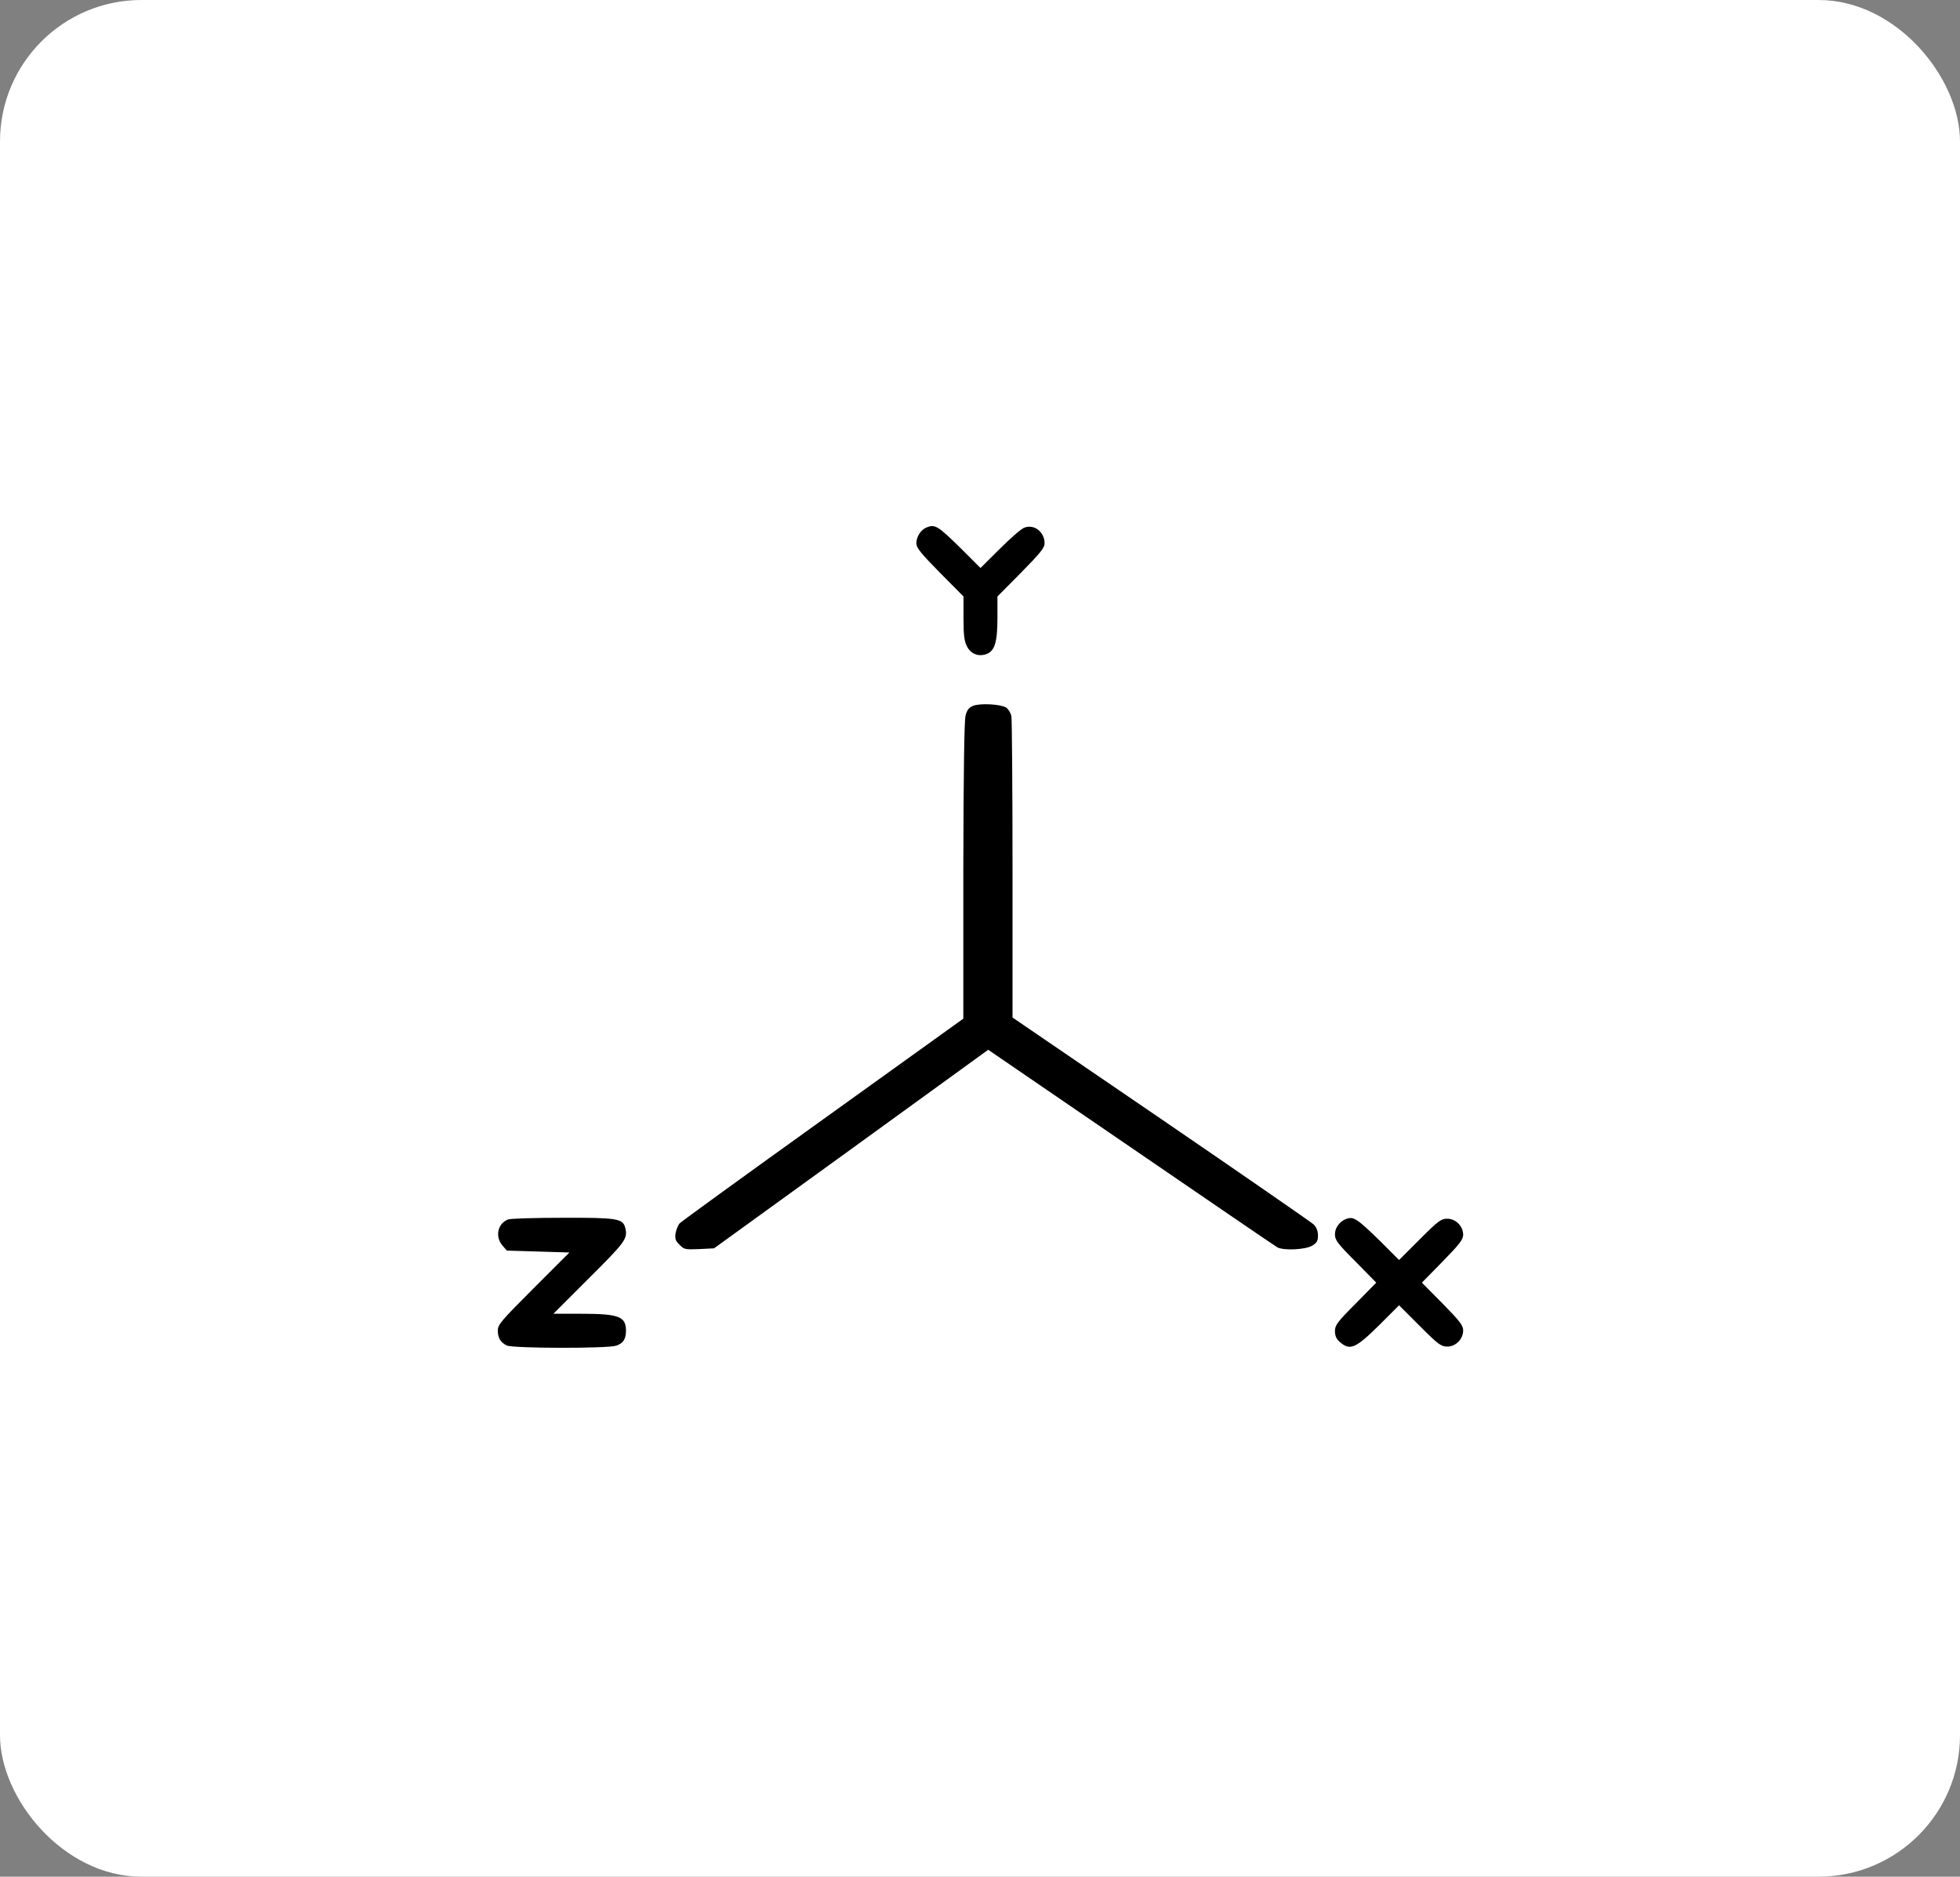 <svg width="1386" height="1327" viewBox="0 0 1386 1327" fill="none" xmlns="http://www.w3.org/2000/svg">
<rect x="0" y="0" width="1386" height="1327" fill="#808080" stroke="none"/>
<rect width="1386" height="1327" rx="100" fill="white"/>
<path d="M655.2 372.965C651.2 374.565 648 379.499 648 384.165C648 387.365 650.933 390.965 664.667 404.965L681.333 421.765V436.965C681.333 448.965 681.867 453.365 683.733 456.965C686.4 462.432 692 464.565 697.733 462.432C703.467 460.165 705.333 454.032 705.333 436.699V421.765L722 404.965C735.733 390.965 738.667 387.365 738.667 384.165C738.667 376.165 731.333 370.432 724.4 373.099C722.267 373.765 714.533 380.565 707.067 388.032L693.333 401.632L679.733 388.032C663.067 371.632 661.2 370.565 655.2 372.965Z" fill="black"/>
<path d="M688.133 499.099C685.2 500.299 683.733 502.165 682.8 505.899C681.867 509.232 681.333 546.032 681.2 615.632V720.299L581.867 791.632C527.2 830.832 481.6 863.899 480.533 865.099C479.467 866.299 478.267 869.365 477.733 872.032C477.2 875.899 477.6 877.365 480.533 880.165C483.733 883.499 484.533 883.632 494.4 883.232L504.933 882.699L601.867 812.565L698.8 742.299L799.733 811.365C855.2 849.365 901.867 881.232 903.333 882.032C908 884.432 923.2 883.632 927.867 880.832C931.2 878.832 932 877.499 932 873.632C932 870.432 930.933 867.899 929.067 865.899C927.333 864.299 878.8 830.699 821.067 791.232L716 719.499V615.099C716 557.632 715.6 508.699 715.2 506.432C714.667 504.032 713.067 501.365 711.467 500.299C707.6 497.899 692.933 497.099 688.133 499.099Z" fill="black"/>
<path d="M359.2 862.299C351.867 865.232 350 874.432 355.2 880.565L358.4 884.299L380.533 884.965L402.667 885.632L377.333 910.965C354 934.299 352 936.699 352 940.965C352.133 946.165 353.867 949.099 358.267 951.365C362.133 953.499 429.867 953.632 435.867 951.499C440.8 949.765 442.667 946.832 442.667 940.699C442.533 930.832 437.467 928.965 410.667 928.965H391.333L416.667 903.632C442.533 877.899 444 875.765 442.133 868.165C440.4 861.632 436.533 860.965 397.733 861.099C378.133 861.099 360.667 861.632 359.2 862.299Z" fill="black"/>
<path d="M952 861.899C947.333 863.632 944 868.165 944 872.699C944 876.832 945.6 879.099 958.667 892.165L973.2 906.965L958.667 921.765C945.6 934.832 944 937.099 944 941.232C944 944.299 944.933 946.699 947.067 948.565C954.533 955.365 958.4 953.765 975.733 936.565L989.333 922.965L1004 937.632C1017.2 950.832 1019.07 952.165 1023.47 952.165C1029.47 952.165 1034.67 946.832 1034.67 940.699C1034.67 937.232 1032.27 934.165 1020.13 921.765L1005.47 906.965L1020.13 892.032C1032.13 879.765 1034.67 876.432 1034.67 873.099C1034.67 867.099 1029.47 861.765 1023.47 861.765C1019.07 861.765 1017.2 863.099 1004 876.299L989.333 890.965L975.733 877.365C959.6 861.632 957.2 860.032 952 861.899Z" fill="black"/>
</svg>
